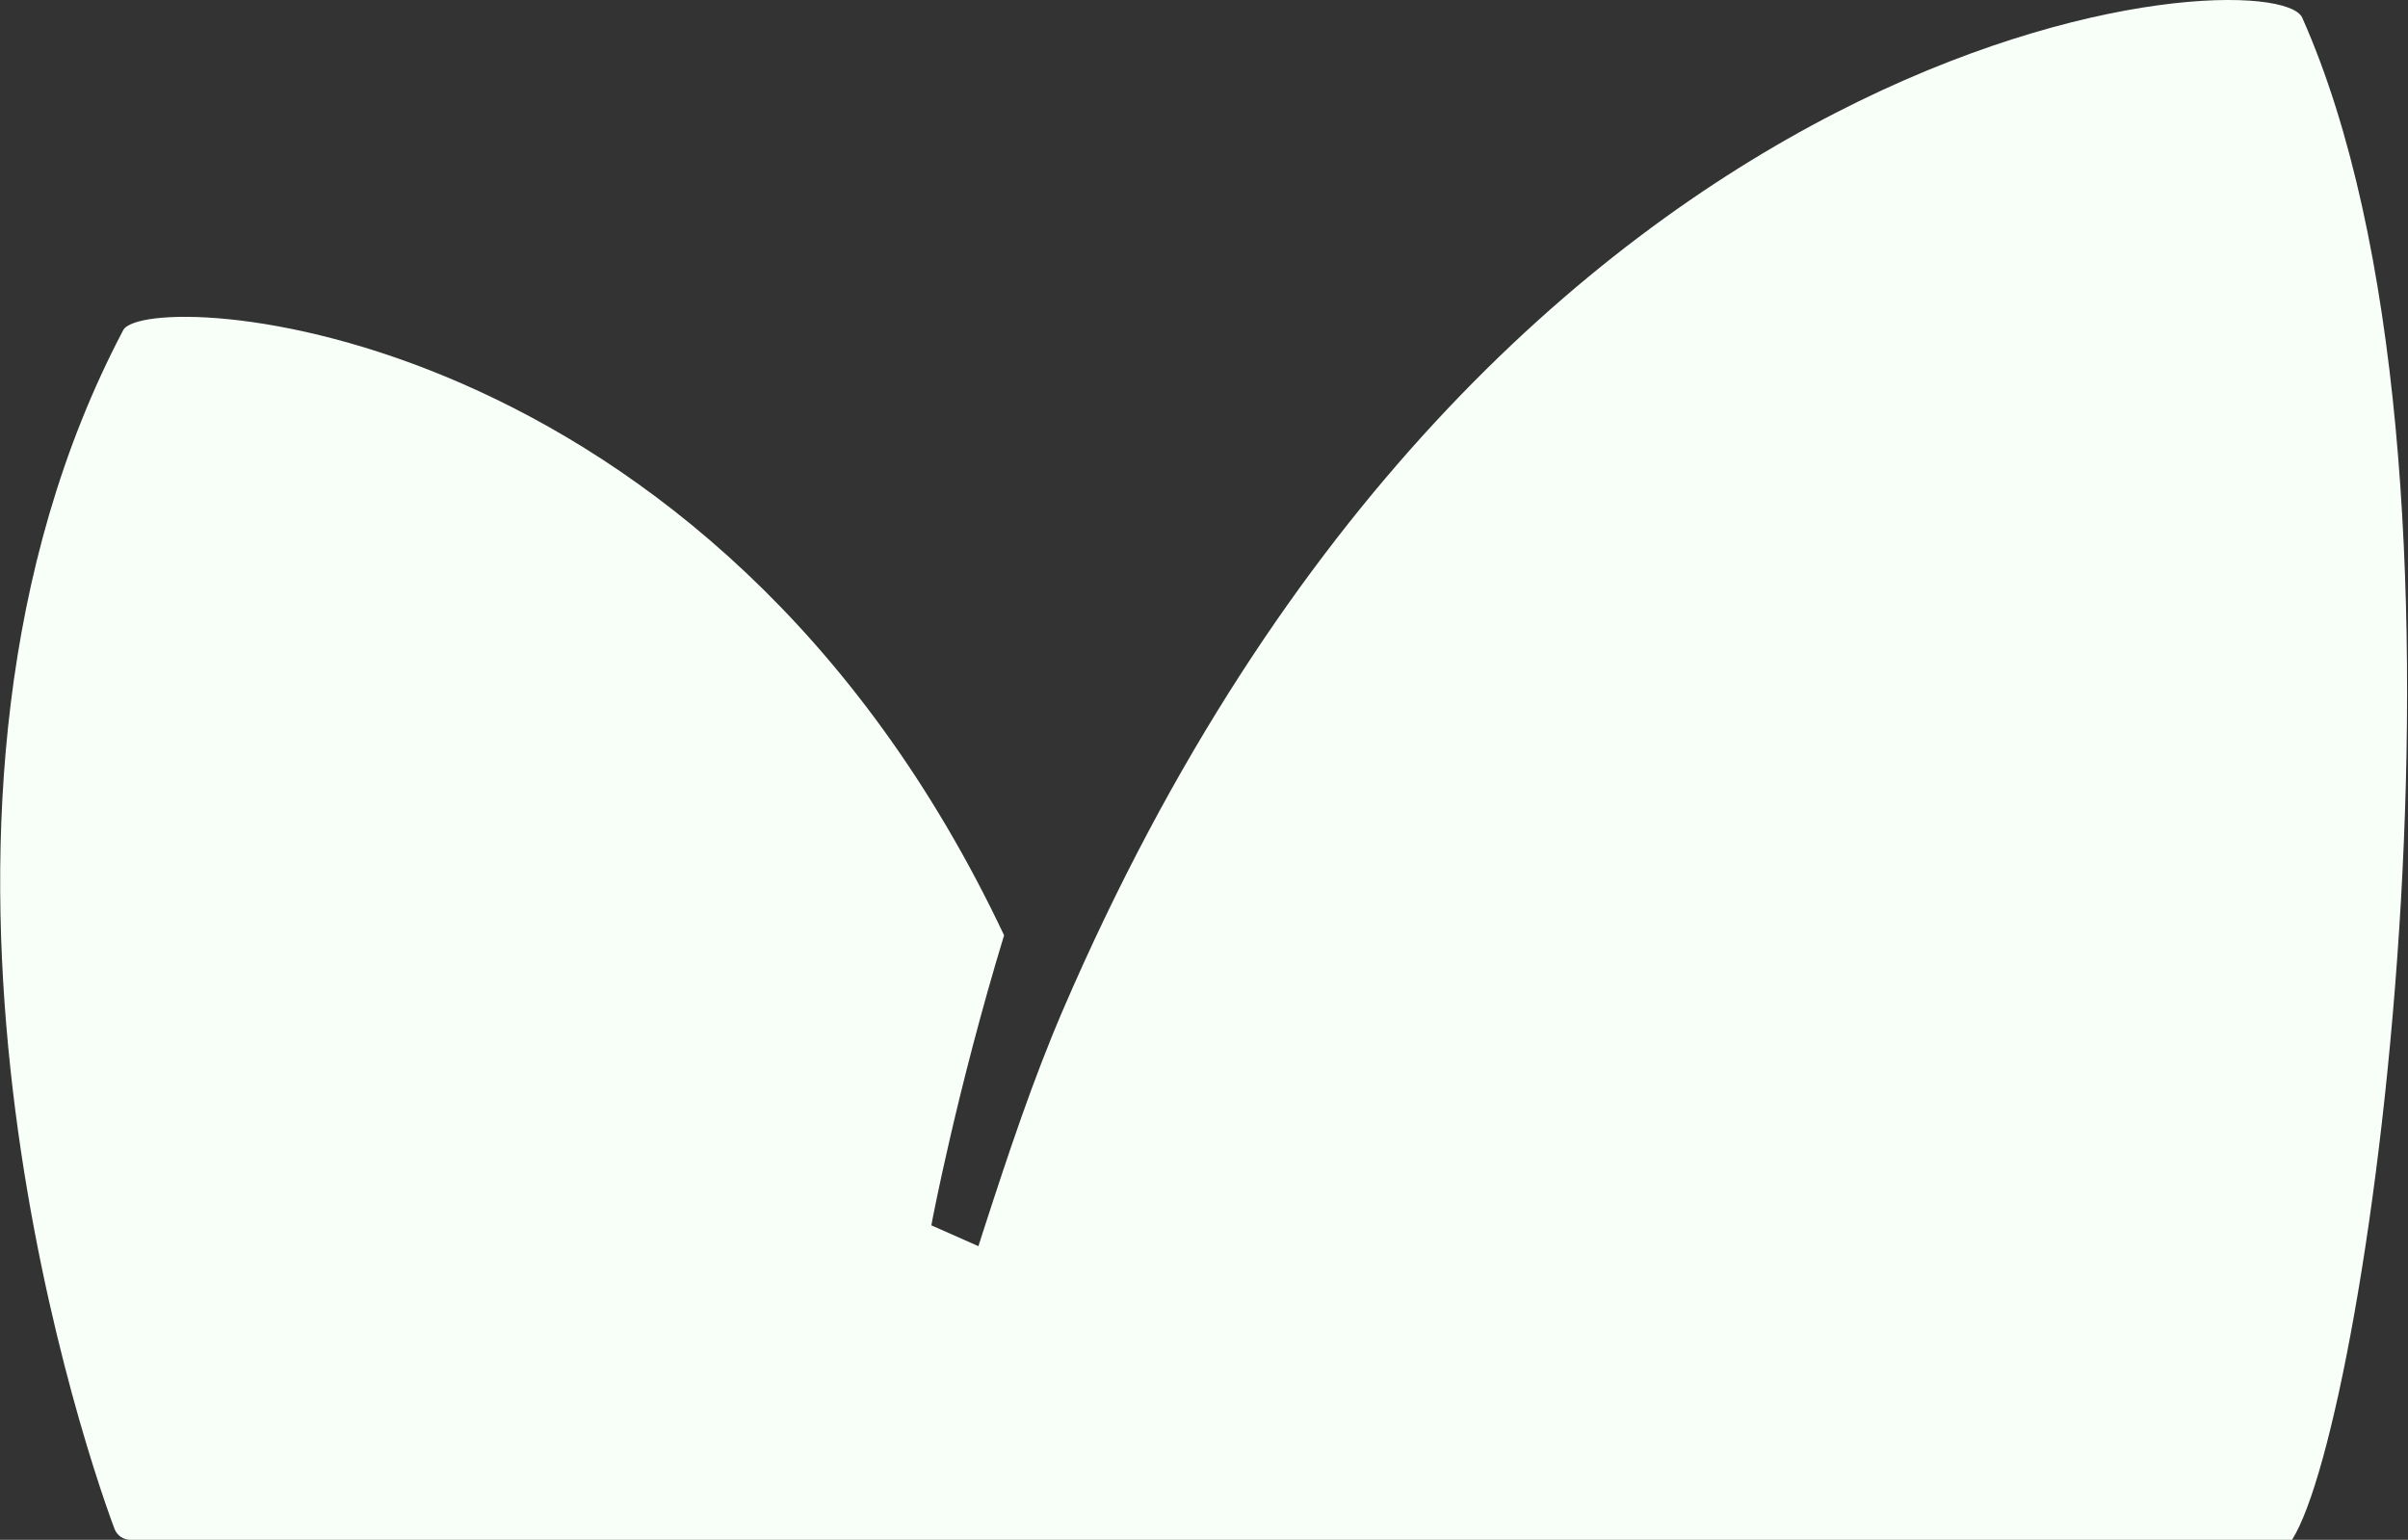 <svg width="1781" height="1139" viewBox="0 0 1781 1139" fill="none" xmlns="http://www.w3.org/2000/svg">
<rect x="0" y="0" width="1781" height="1139" fill="#333333" stroke="none"/>
<path d="M1695.22 1139C1695.22 1139 170.137 1139 96.448 1139C91.183 1139 86.509 1135.74 84.666 1130.84C56.165 1054.55 -94.142 595.961 91.117 244.236C107.836 212.51 525.581 232.158 742.632 691.832C707.746 806.397 689.019 904.835 688.855 906.382L723.642 921.784L727.559 909.607C745.857 853.065 764.09 798.367 786.272 746.827C1107.29 1.975 1682.62 -32.22 1702.79 13.132C1850.04 344.419 1752.65 1048.76 1695.22 1139Z" fill="#F8FFF9"/>
</svg>
